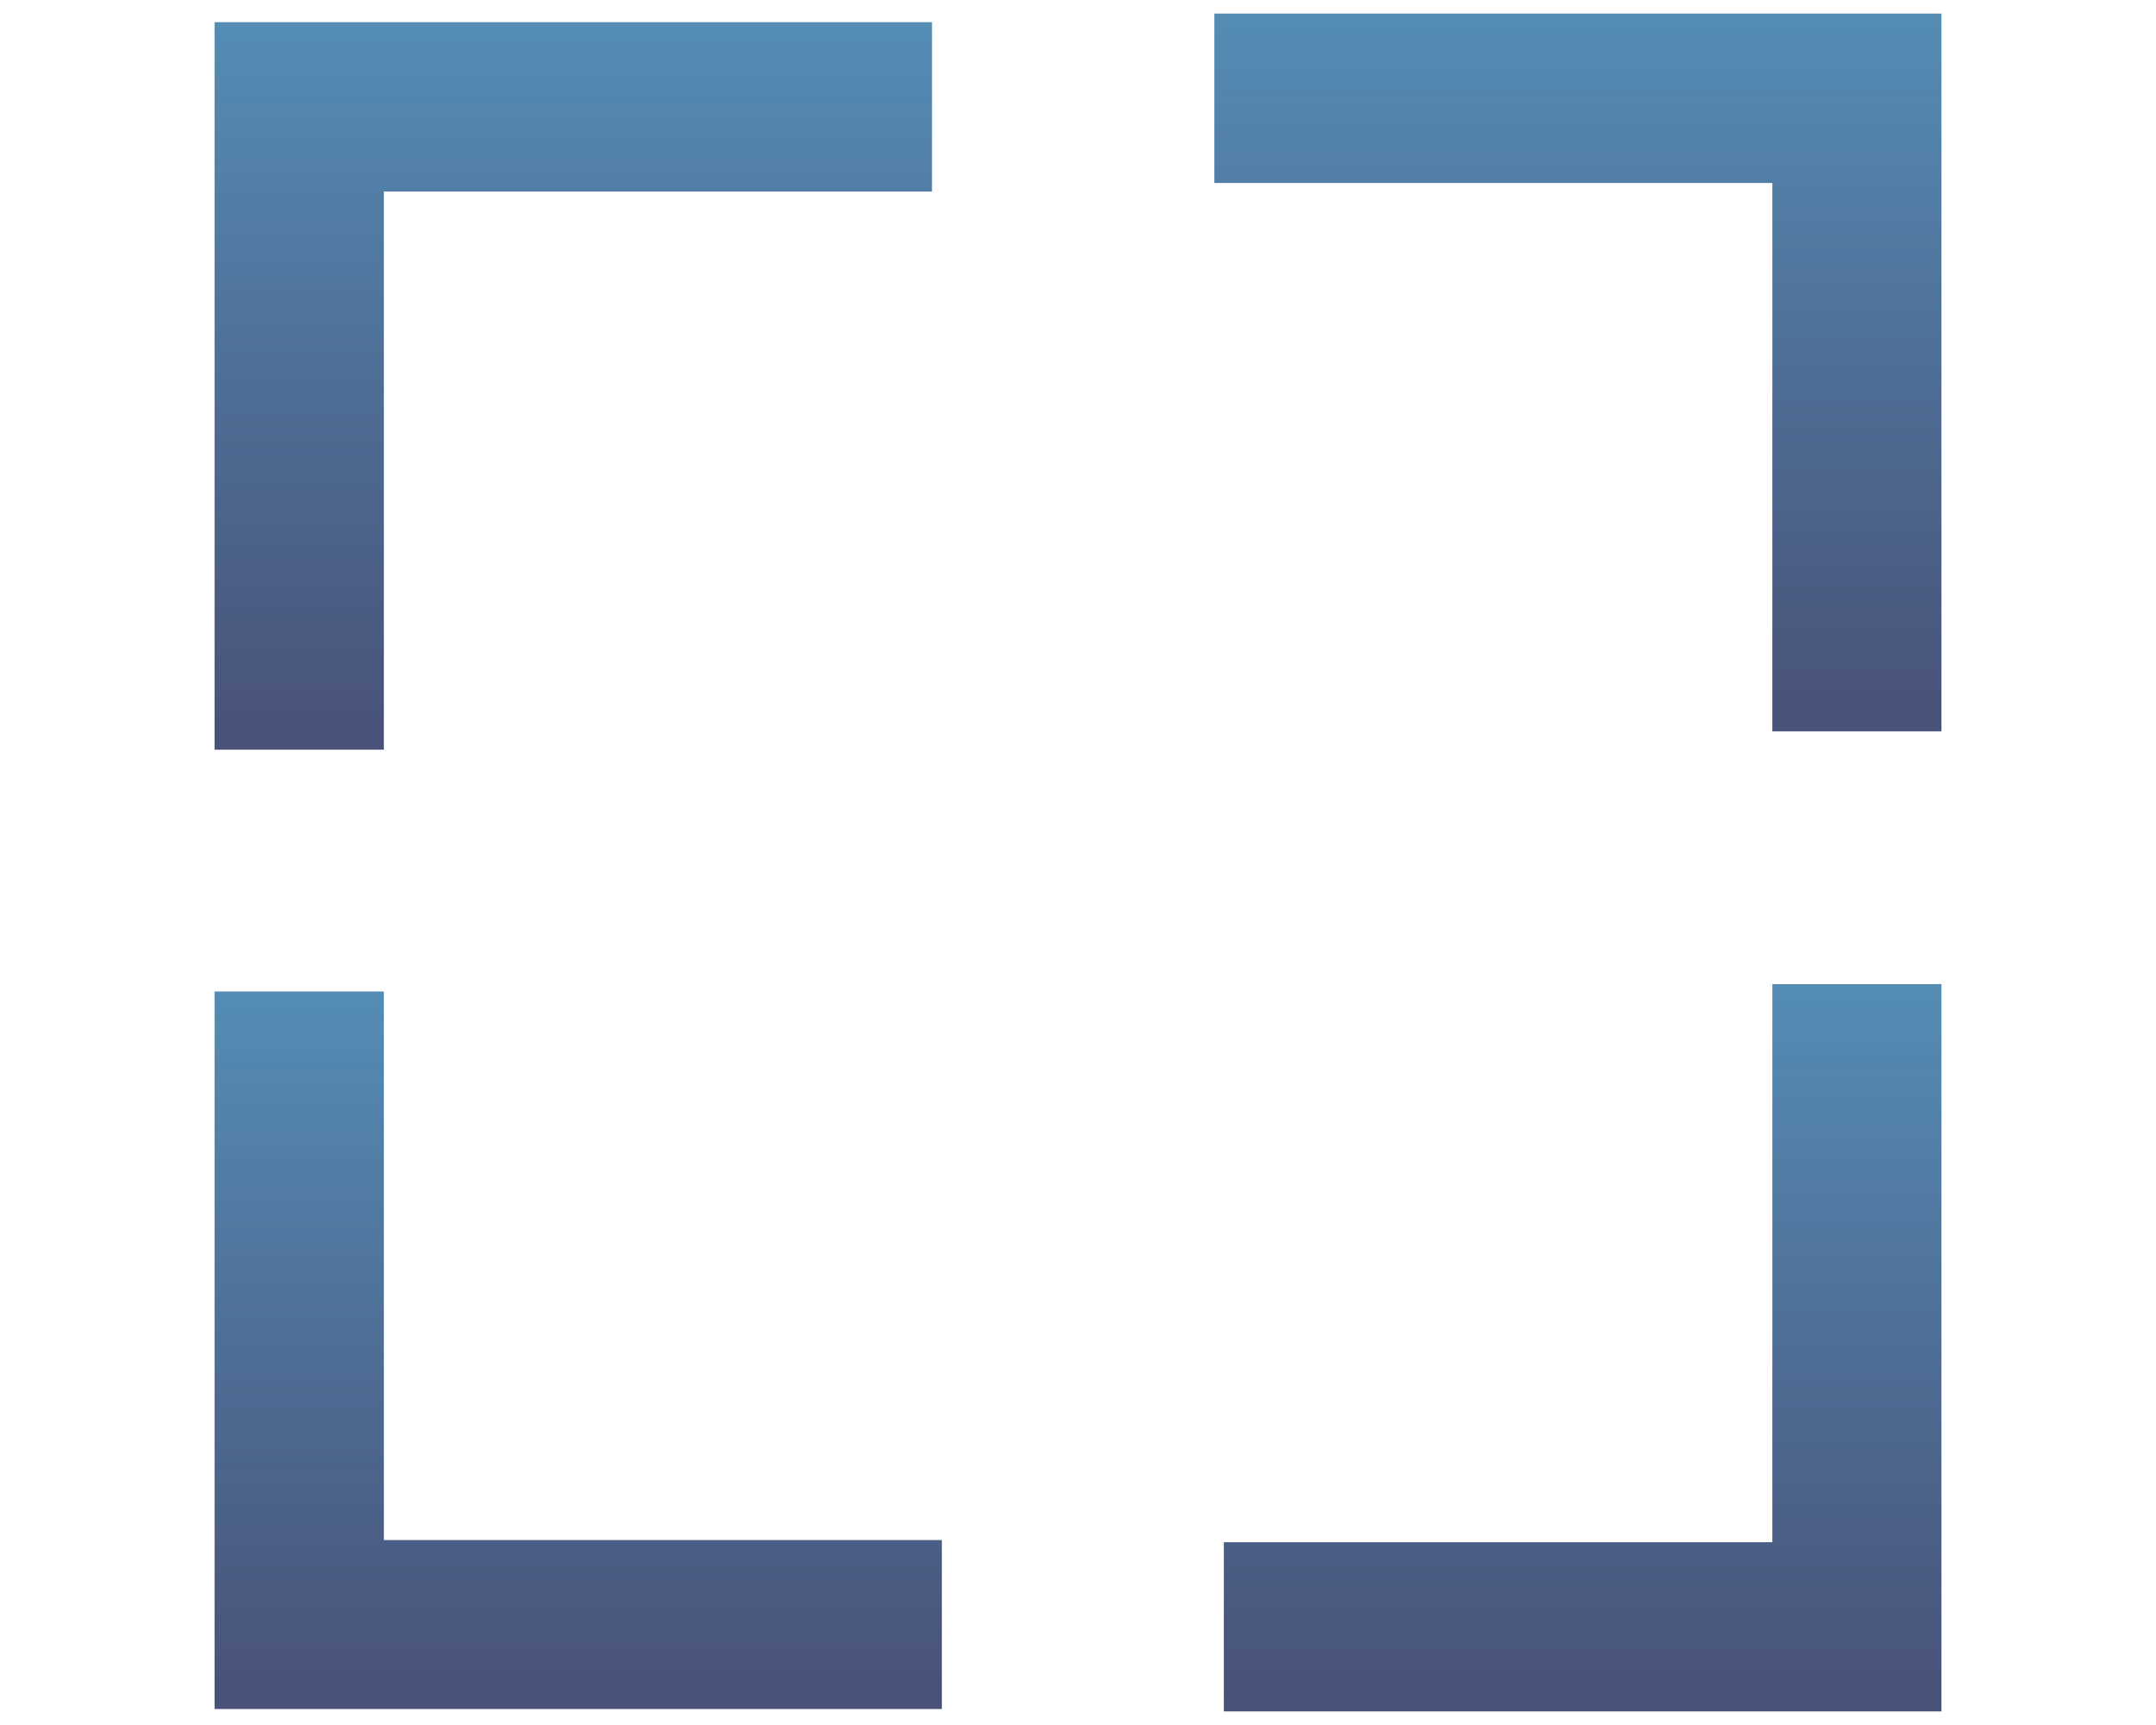 <?xml version="1.0" encoding="utf-8"?>
<!-- Generator: Adobe Illustrator 15.1.0, SVG Export Plug-In . SVG Version: 6.00 Build 0)  -->
<!DOCTYPE svg PUBLIC "-//W3C//DTD SVG 1.1//EN" "http://www.w3.org/Graphics/SVG/1.1/DTD/svg11.dtd">
<svg version="1.1" id="Layer_1" xmlns="http://www.w3.org/2000/svg" xmlns:xlink="http://www.w3.org/1999/xlink" x="0px" y="0px"
	 width="72px" height="57.6px" viewBox="0 0 72 57.6" enable-background="new 0 0 72 57.6" xml:space="preserve">
<g>
	<linearGradient id="SVGID_1_" gradientUnits="userSpaceOnUse" x1="52.852" y1="32.861" x2="52.852" y2="57.147">
		<stop  offset="0" style="stop-color:#558DB5"/>
		<stop  offset="1" style="stop-color:#3F4871;stop-opacity:0.95"/>
	</linearGradient>
	<polygon fill="url(#SVGID_1_)" points="40.87,57.146 64.593,57.146 64.835,57.146 64.835,32.861 59.188,32.861 59.188,51.496 
		40.87,51.496 	"/>
	<linearGradient id="SVGID_2_" gradientUnits="userSpaceOnUse" x1="52.694" y1="0.453" x2="52.694" y2="24.42">
		<stop  offset="0" style="stop-color:#558DB5"/>
		<stop  offset="1" style="stop-color:#3F4871;stop-opacity:0.95"/>
	</linearGradient>
	<polygon fill="url(#SVGID_2_)" points="64.835,24.42 64.835,0.707 64.835,0.453 40.554,0.453 40.554,6.111 59.188,6.111 
		59.188,24.42 	"/>
	<linearGradient id="SVGID_3_" gradientUnits="userSpaceOnUse" x1="19.145" y1="0.74" x2="19.145" y2="25.033">
		<stop  offset="0" style="stop-color:#558DB5"/>
		<stop  offset="1" style="stop-color:#3F4871;stop-opacity:0.95"/>
	</linearGradient>
	<polygon fill="url(#SVGID_3_)" points="31.124,0.74 7.407,0.74 7.165,0.74 7.165,25.033 12.819,25.033 12.819,6.396 31.124,6.396 	
		"/>
	<linearGradient id="SVGID_4_" gradientUnits="userSpaceOnUse" x1="19.31" y1="33.107" x2="19.31" y2="57.066">
		<stop  offset="0" style="stop-color:#558DB5"/>
		<stop  offset="1" style="stop-color:#3F4871;stop-opacity:0.95"/>
	</linearGradient>
	<polygon fill="url(#SVGID_4_)" points="7.165,33.107 7.165,56.828 7.165,57.066 31.454,57.066 31.454,51.424 12.819,51.424 
		12.819,33.107 	"/>
</g>
</svg>
